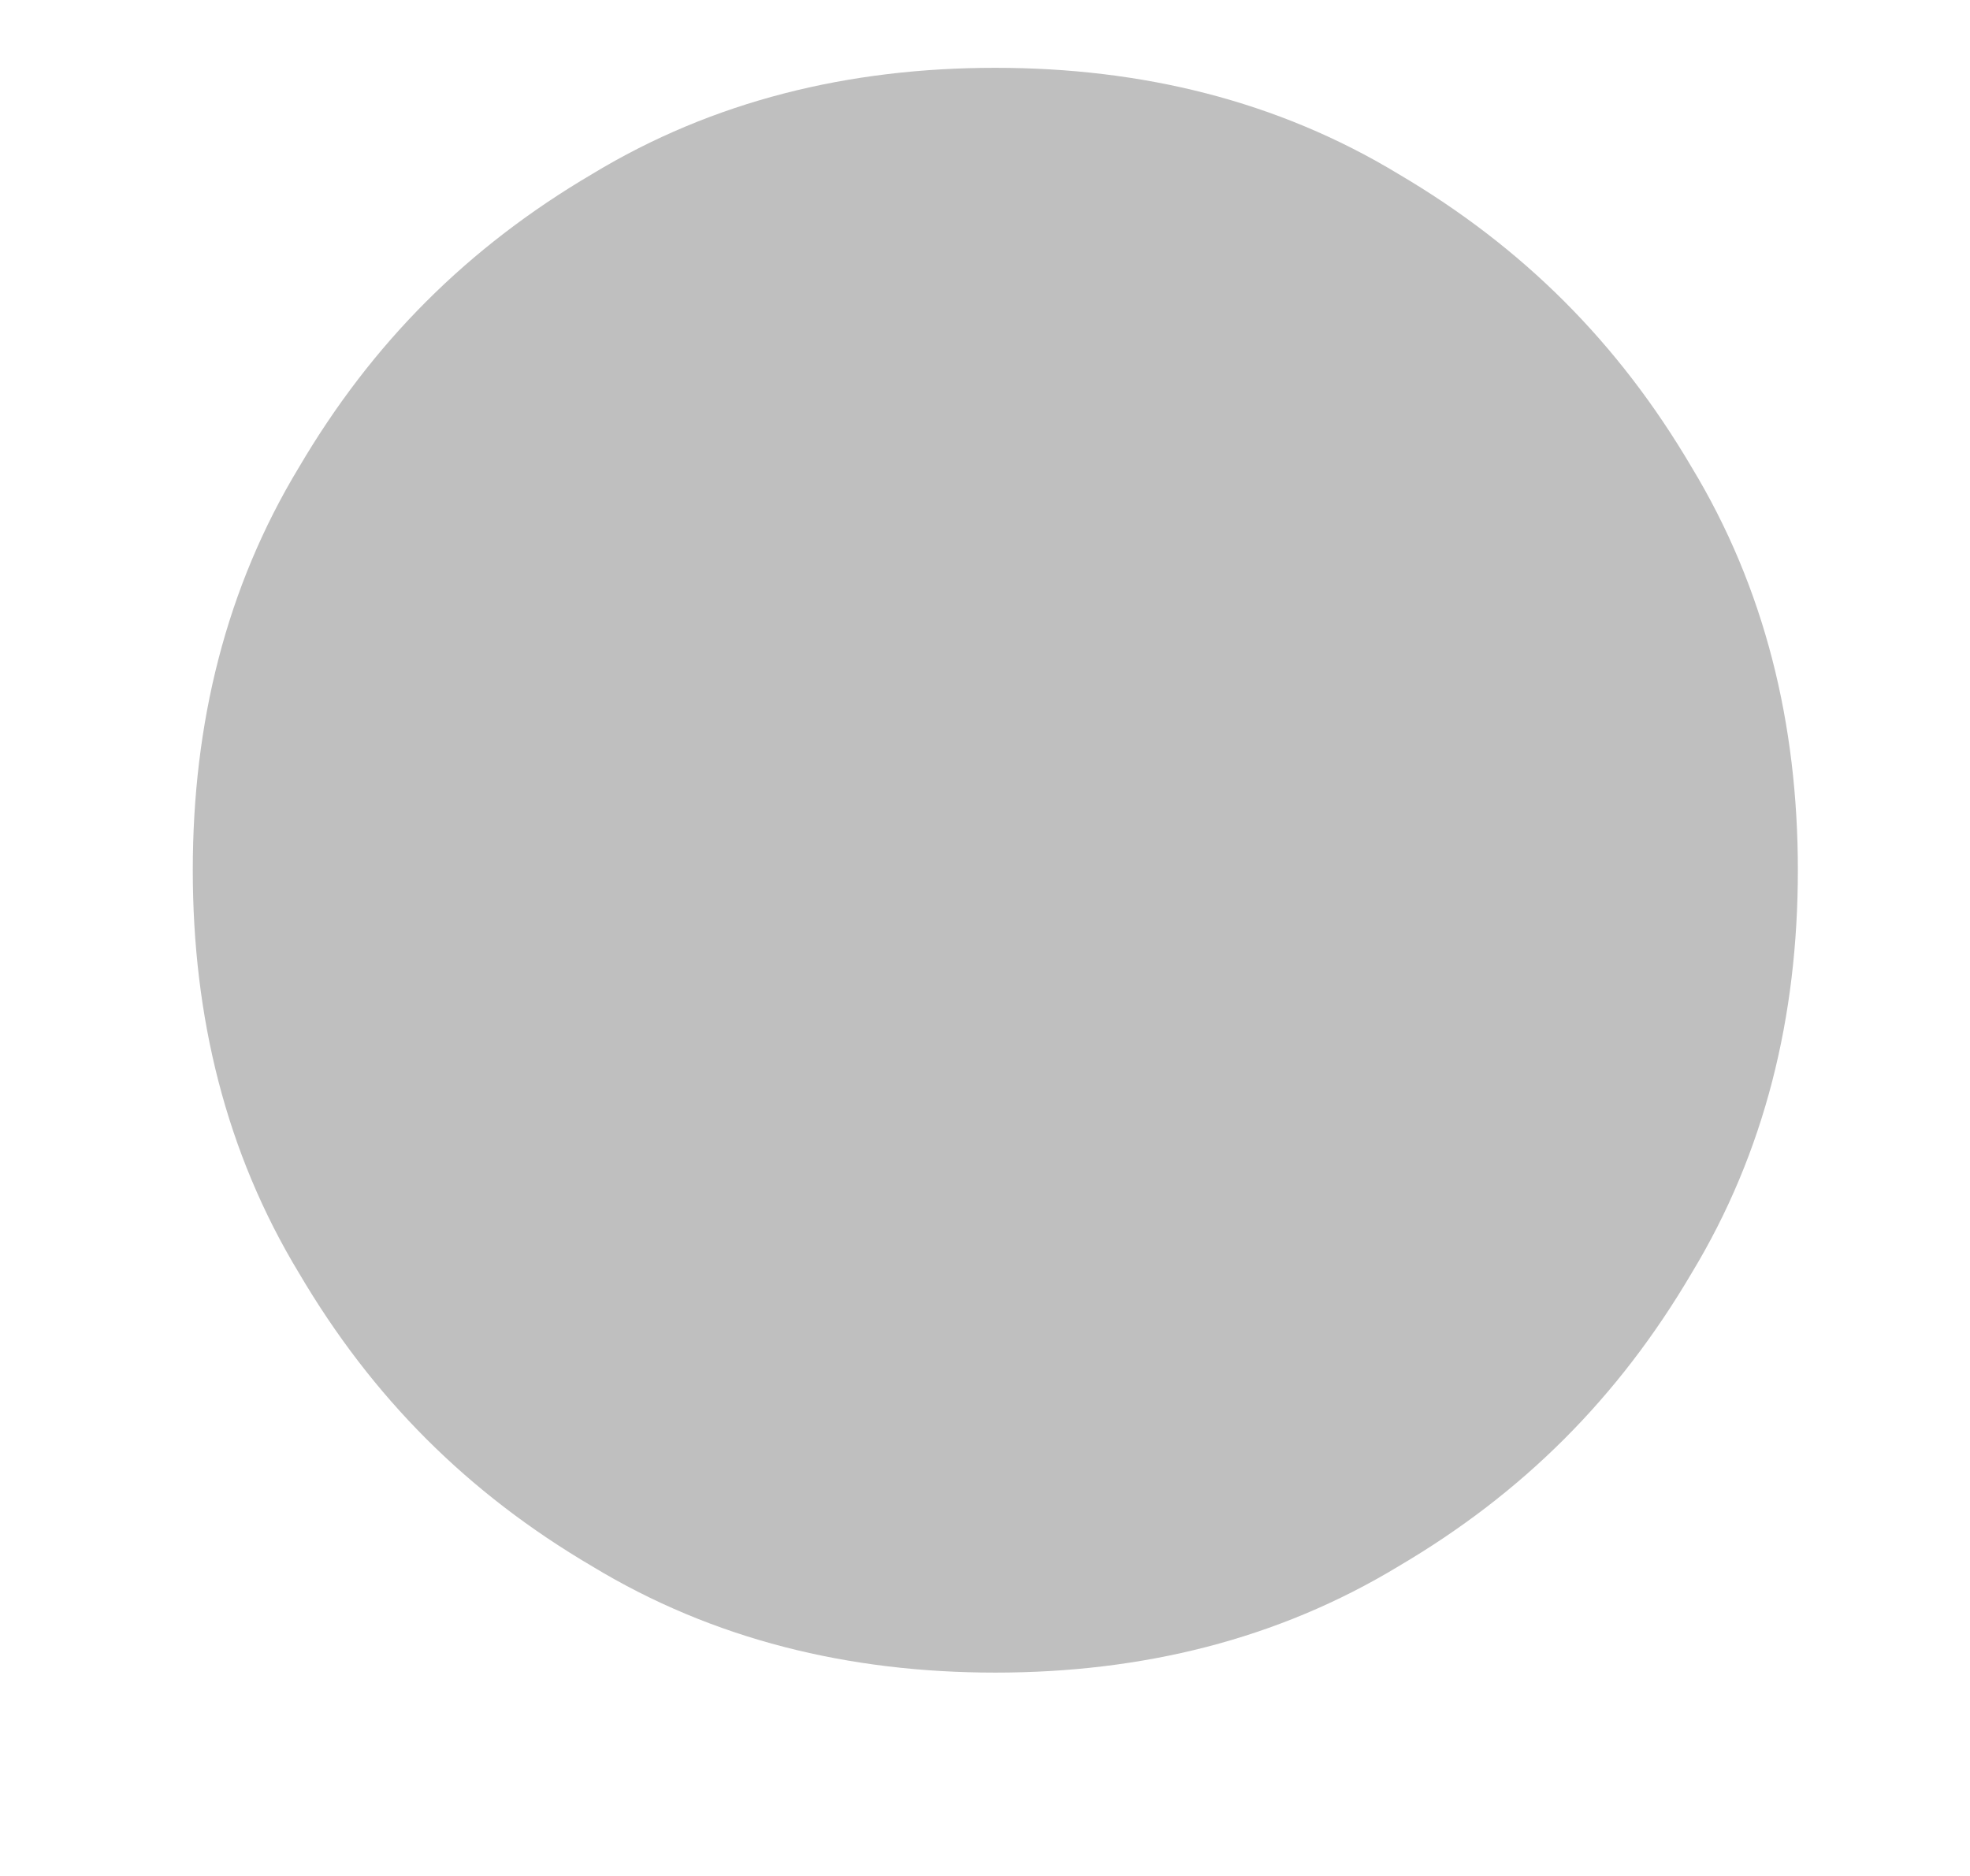 <svg width="21" height="20" viewBox="0 0 21 20" fill="none" xmlns="http://www.w3.org/2000/svg">
<g opacity="0.25">
<path d="M19.165 9.277C19.165 7.715 18.813 6.27 18.032 4.98C17.251 3.652 16.235 2.637 14.907 1.855C13.618 1.074 12.172 0.723 10.61 0.723C9.047 0.723 7.602 1.074 6.313 1.855C4.985 2.637 3.969 3.652 3.188 4.98C2.407 6.27 2.055 7.715 2.055 9.277C2.055 10.84 2.407 12.285 3.188 13.574C3.969 14.902 4.985 15.918 6.313 16.699C7.602 17.48 9.047 17.832 10.61 17.832C12.172 17.832 13.618 17.48 14.907 16.699C16.235 15.918 17.251 14.902 18.032 13.574C18.813 12.285 19.165 10.84 19.165 9.277Z" fill="black"/>
</g>
</svg>

